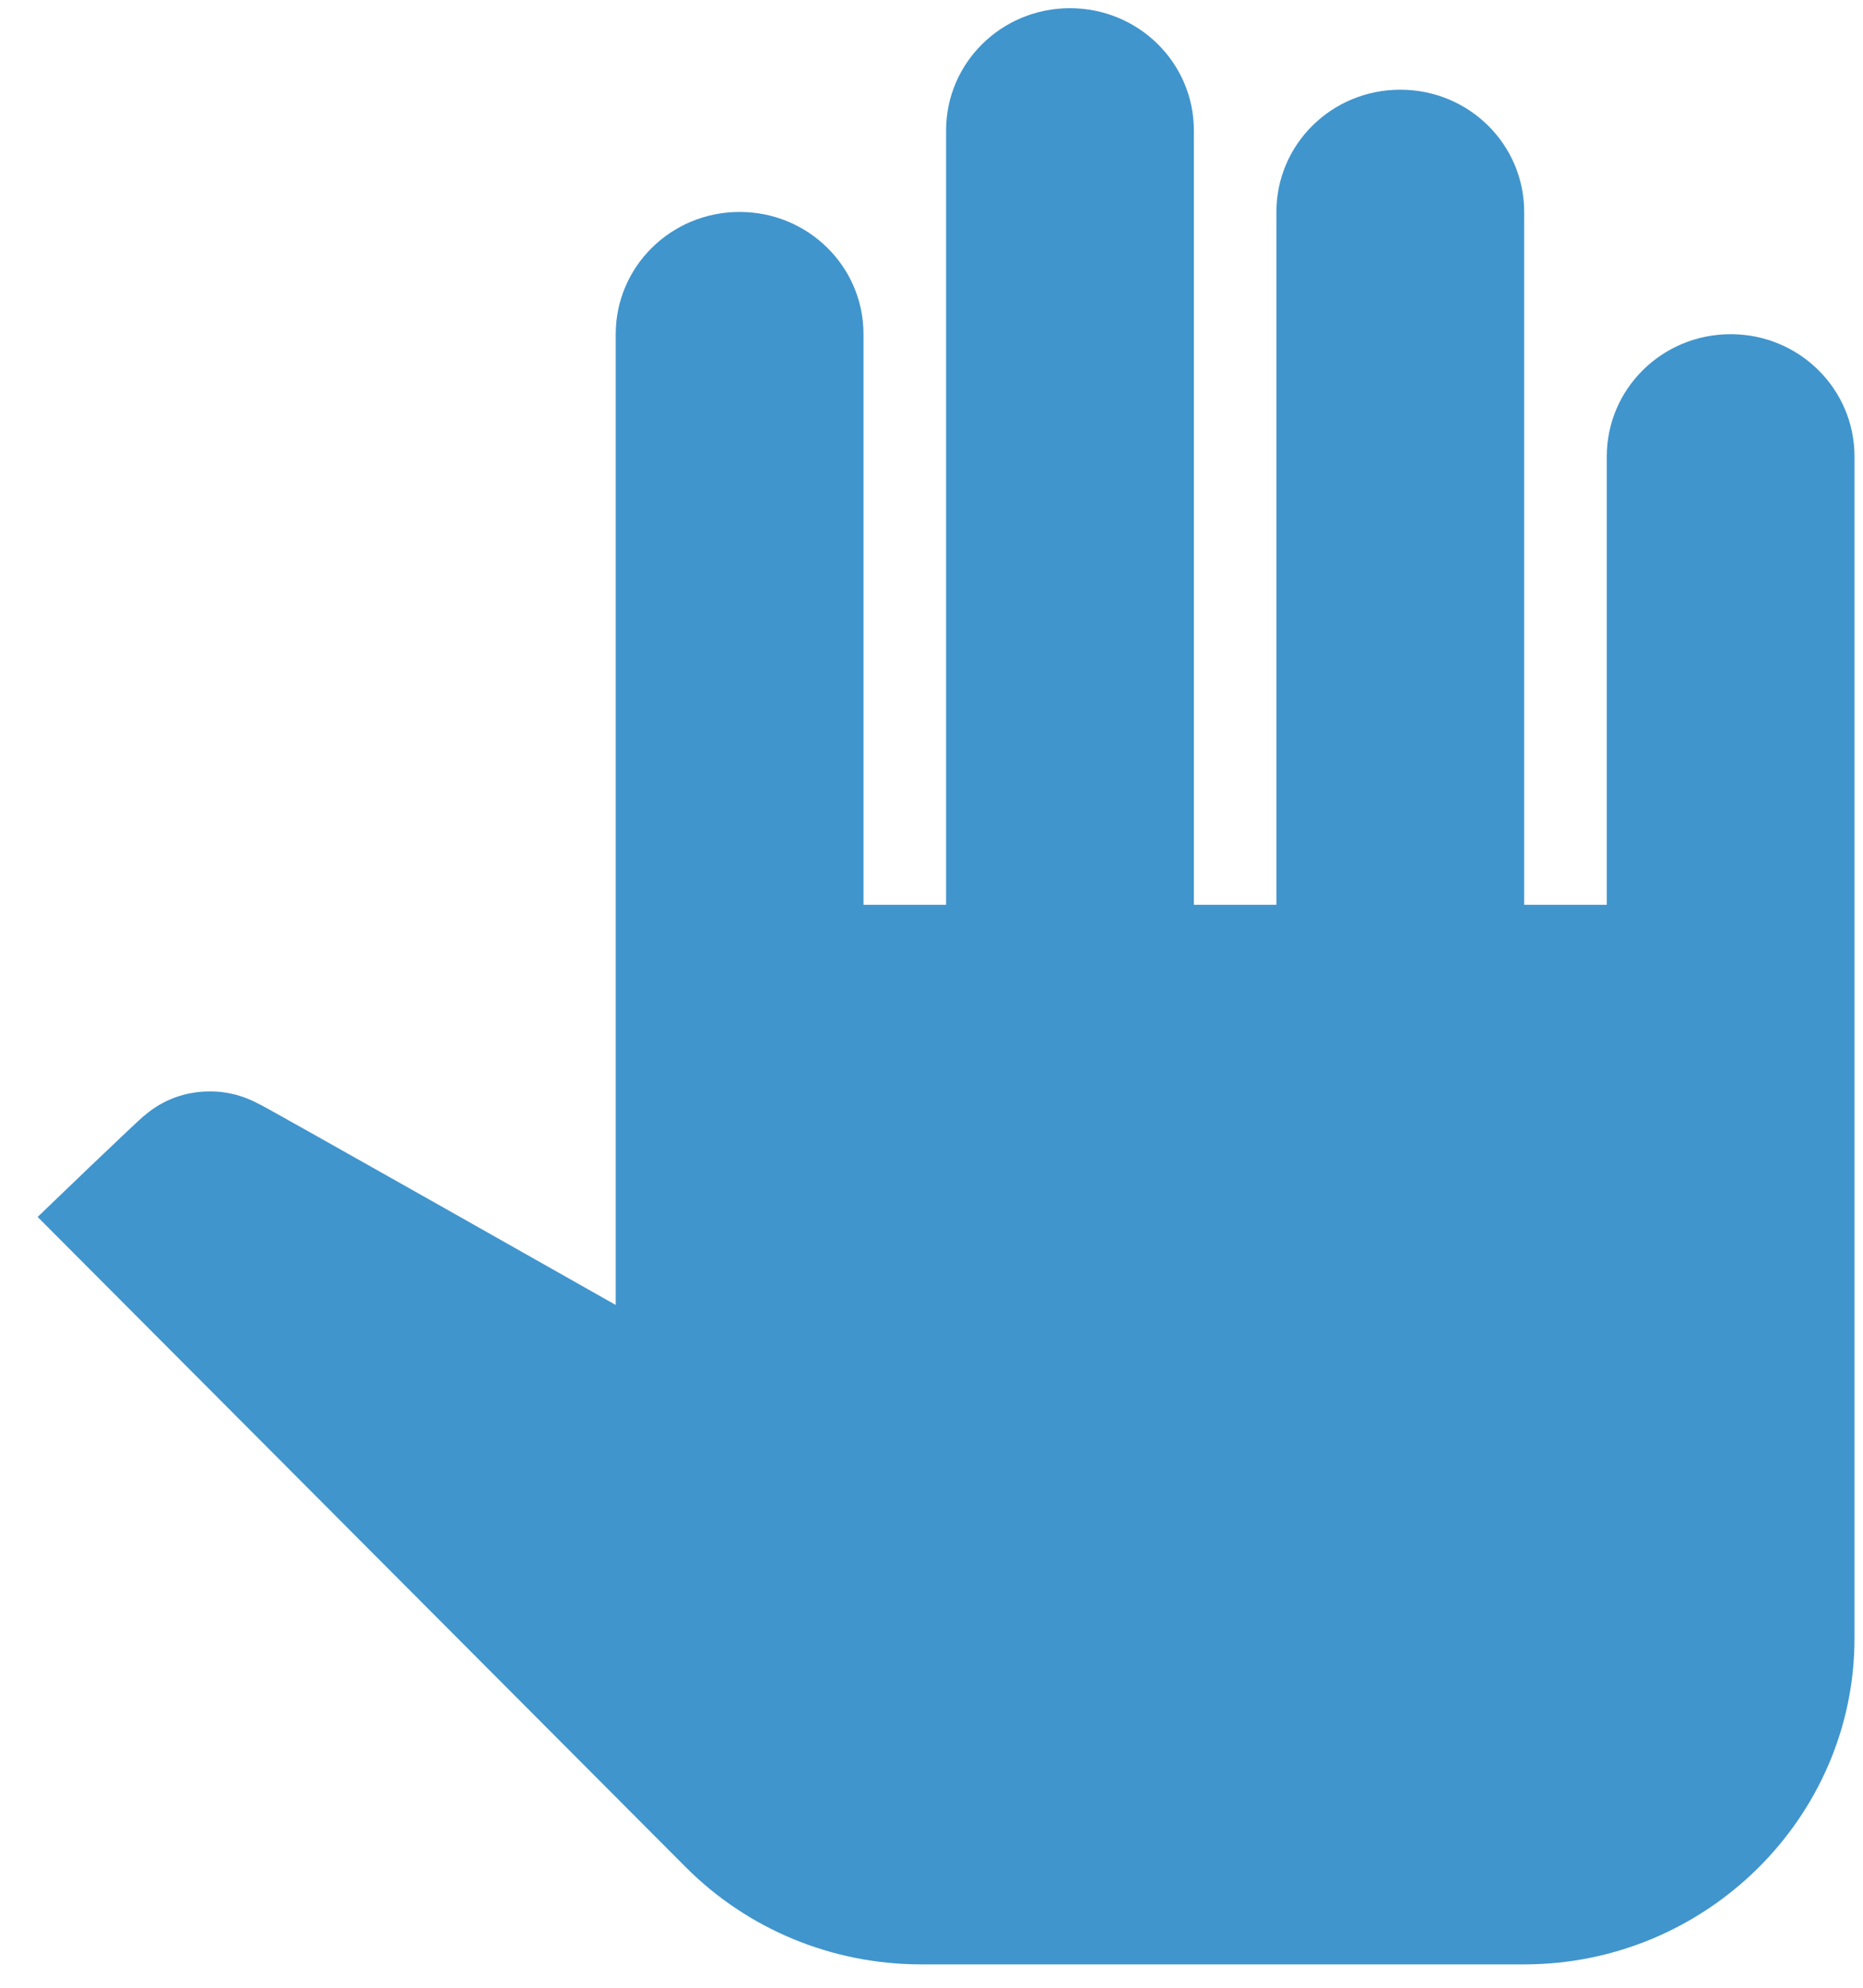 <svg width="30px" height="32px" viewBox="0 0 30 32" version="1.1" xmlns="http://www.w3.org/2000/svg" xmlns:xlink="http://www.w3.org/1999/xlink">
    <defs></defs>
    <g id="Page-1" stroke="none" stroke-width="1" fill="none" fill-rule="evenodd" fill-opacity="0.749">
        <g id="G20_-_Digital_Society_Platform" transform="translate(-174, -473)" fill="#0072BC">
            <g id="Group-51">
                <path d="M203.863,480.349 C203.863,480.349 203.863,499.375 203.863,499.375 C203.863,502.262 201.47,504.624 198.544,504.624 C198.544,504.624 188.836,504.624 188.836,504.624 C187.4,504.624 186.043,504.06 185.046,503.062 C185.046,503.062 174.606,492.591 174.606,492.591 C174.606,492.591 176.282,490.977 176.335,490.951 C176.628,490.702 176.987,490.57 177.386,490.57 C177.678,490.57 177.944,490.649 178.184,490.78 C178.237,490.794 183.915,494.008 183.915,494.008 C183.915,494.008 183.915,478.38 183.915,478.38 C183.915,477.291 184.806,476.412 185.91,476.412 C187.014,476.412 187.905,477.291 187.905,478.38 C187.905,478.38 187.905,487.566 187.905,487.566 C187.905,487.566 189.235,487.566 189.235,487.566 C189.235,487.566 189.235,475.1 189.235,475.1 C189.235,474.011 190.126,473.132 191.23,473.132 C192.333,473.132 193.225,474.011 193.225,475.1 C193.225,475.1 193.225,487.566 193.225,487.566 C193.225,487.566 194.554,487.566 194.554,487.566 C194.554,487.566 194.554,476.412 194.554,476.412 C194.554,475.323 195.445,474.444 196.549,474.444 C197.653,474.444 198.544,475.323 198.544,476.412 C198.544,476.412 198.544,487.566 198.544,487.566 C198.544,487.566 199.874,487.566 199.874,487.566 C199.874,487.566 199.874,480.349 199.874,480.349 C199.874,479.26 200.765,478.38 201.869,478.38 C202.972,478.38 203.863,479.26 203.863,480.349" id="Fill-45"></path>
            </g>
        </g>
    </g>
</svg>
